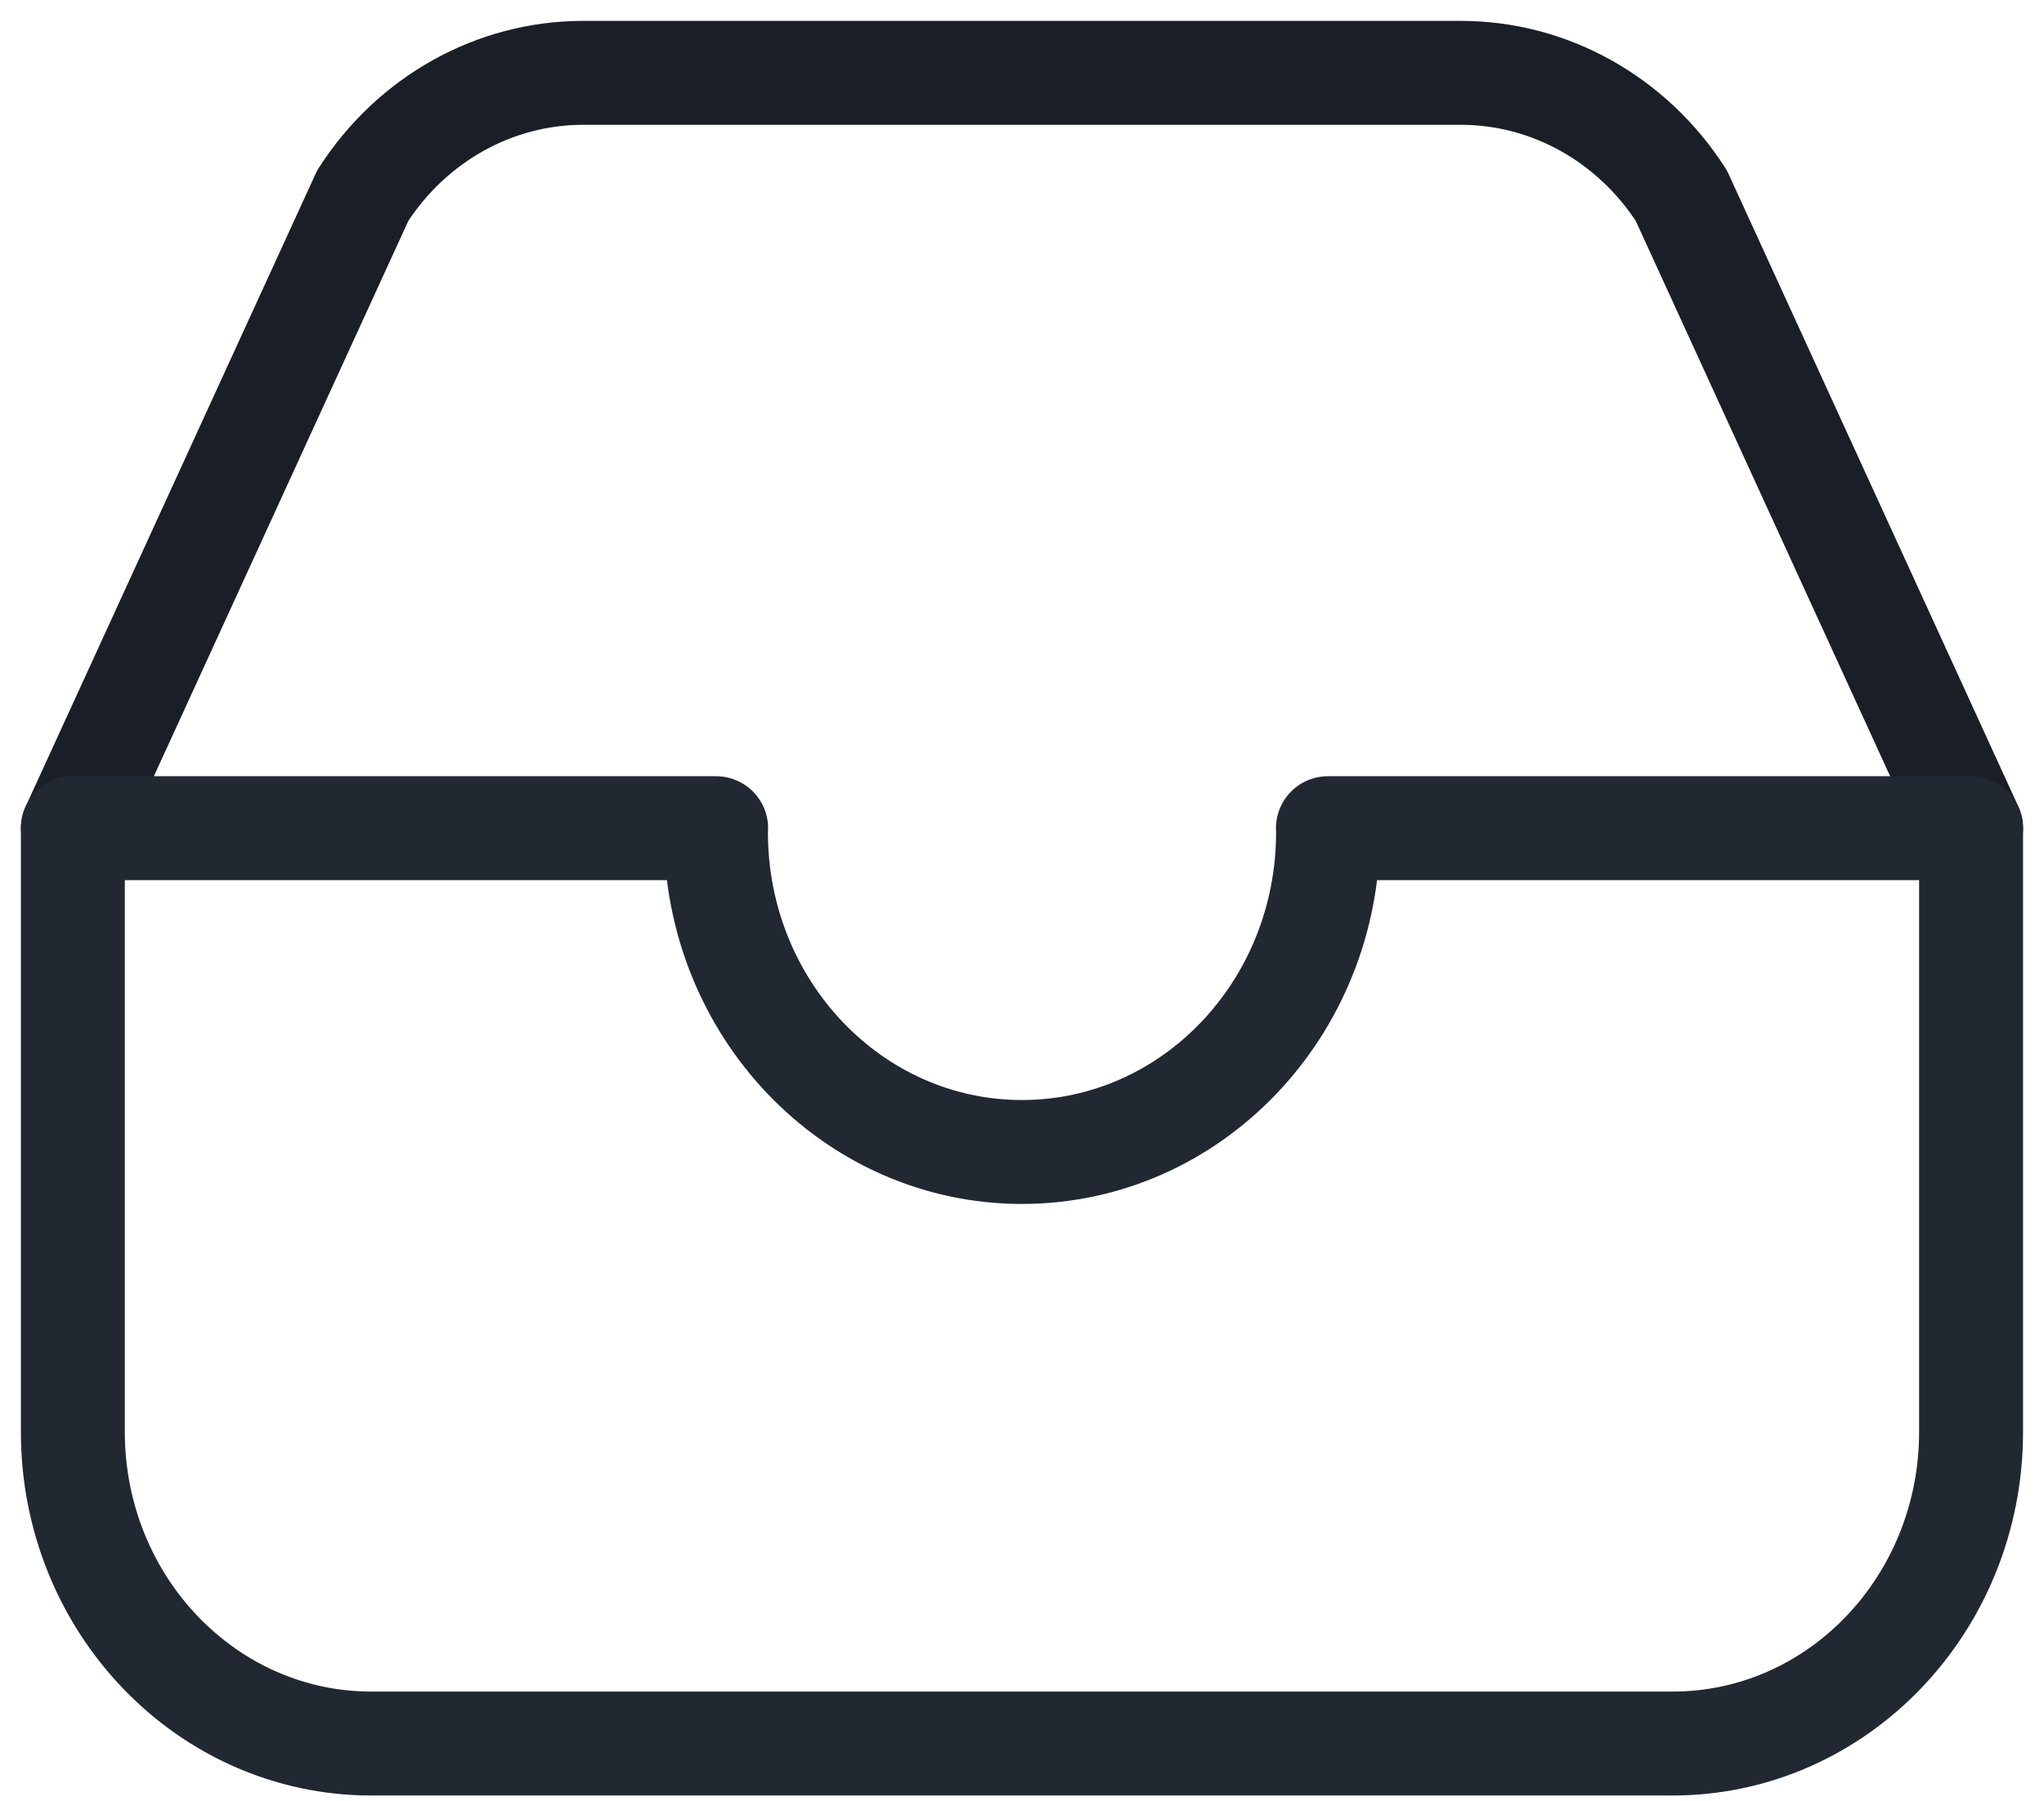 
<svg width="59px" height="52px" viewBox="0 0 59 52" version="1.1" xmlns="http://www.w3.org/2000/svg" xmlns:xlink="http://www.w3.org/1999/xlink">
    <!-- Generator: Sketch 46.2 (44496) - http://www.bohemiancoding.com/sketch -->
    <desc>Created with Sketch.</desc>
    <defs></defs>
    <g id="Page-1" stroke="none" stroke-width="1" fill="none" fill-rule="evenodd" stroke-linecap="round" stroke-linejoin="round">
        <g id="Group-6" transform="translate(2, 2)" stroke-width="3">
            <path d="M54.896,21.908 L46.531,3.647 C45.106,1.432 42.721,0.103 40.168,0.103 L14.831,0.103 C12.279,0.103 9.893,1.432 8.471,3.647 L0.104,21.908" id="Stroke-1" stroke="#1A1F27"></path>
            <path d="M36.33,21.908 C36.33,21.95 36.334,21.986 36.334,22.027 C36.334,27.123 32.38,31.255 27.499,31.255 C22.62,31.255 18.666,27.123 18.666,22.027 C18.666,21.986 18.671,21.95 18.671,21.908 L0.103,21.908 L0.103,39.335 C0.103,44.305 3.961,48.332 8.719,48.332 L46.279,48.332 C51.039,48.332 54.895,44.305 54.895,39.335 L54.895,21.908 L36.33,21.908 Z" id="Stroke-3" stroke="#222832"></path>
        </g>
    </g>
</svg>